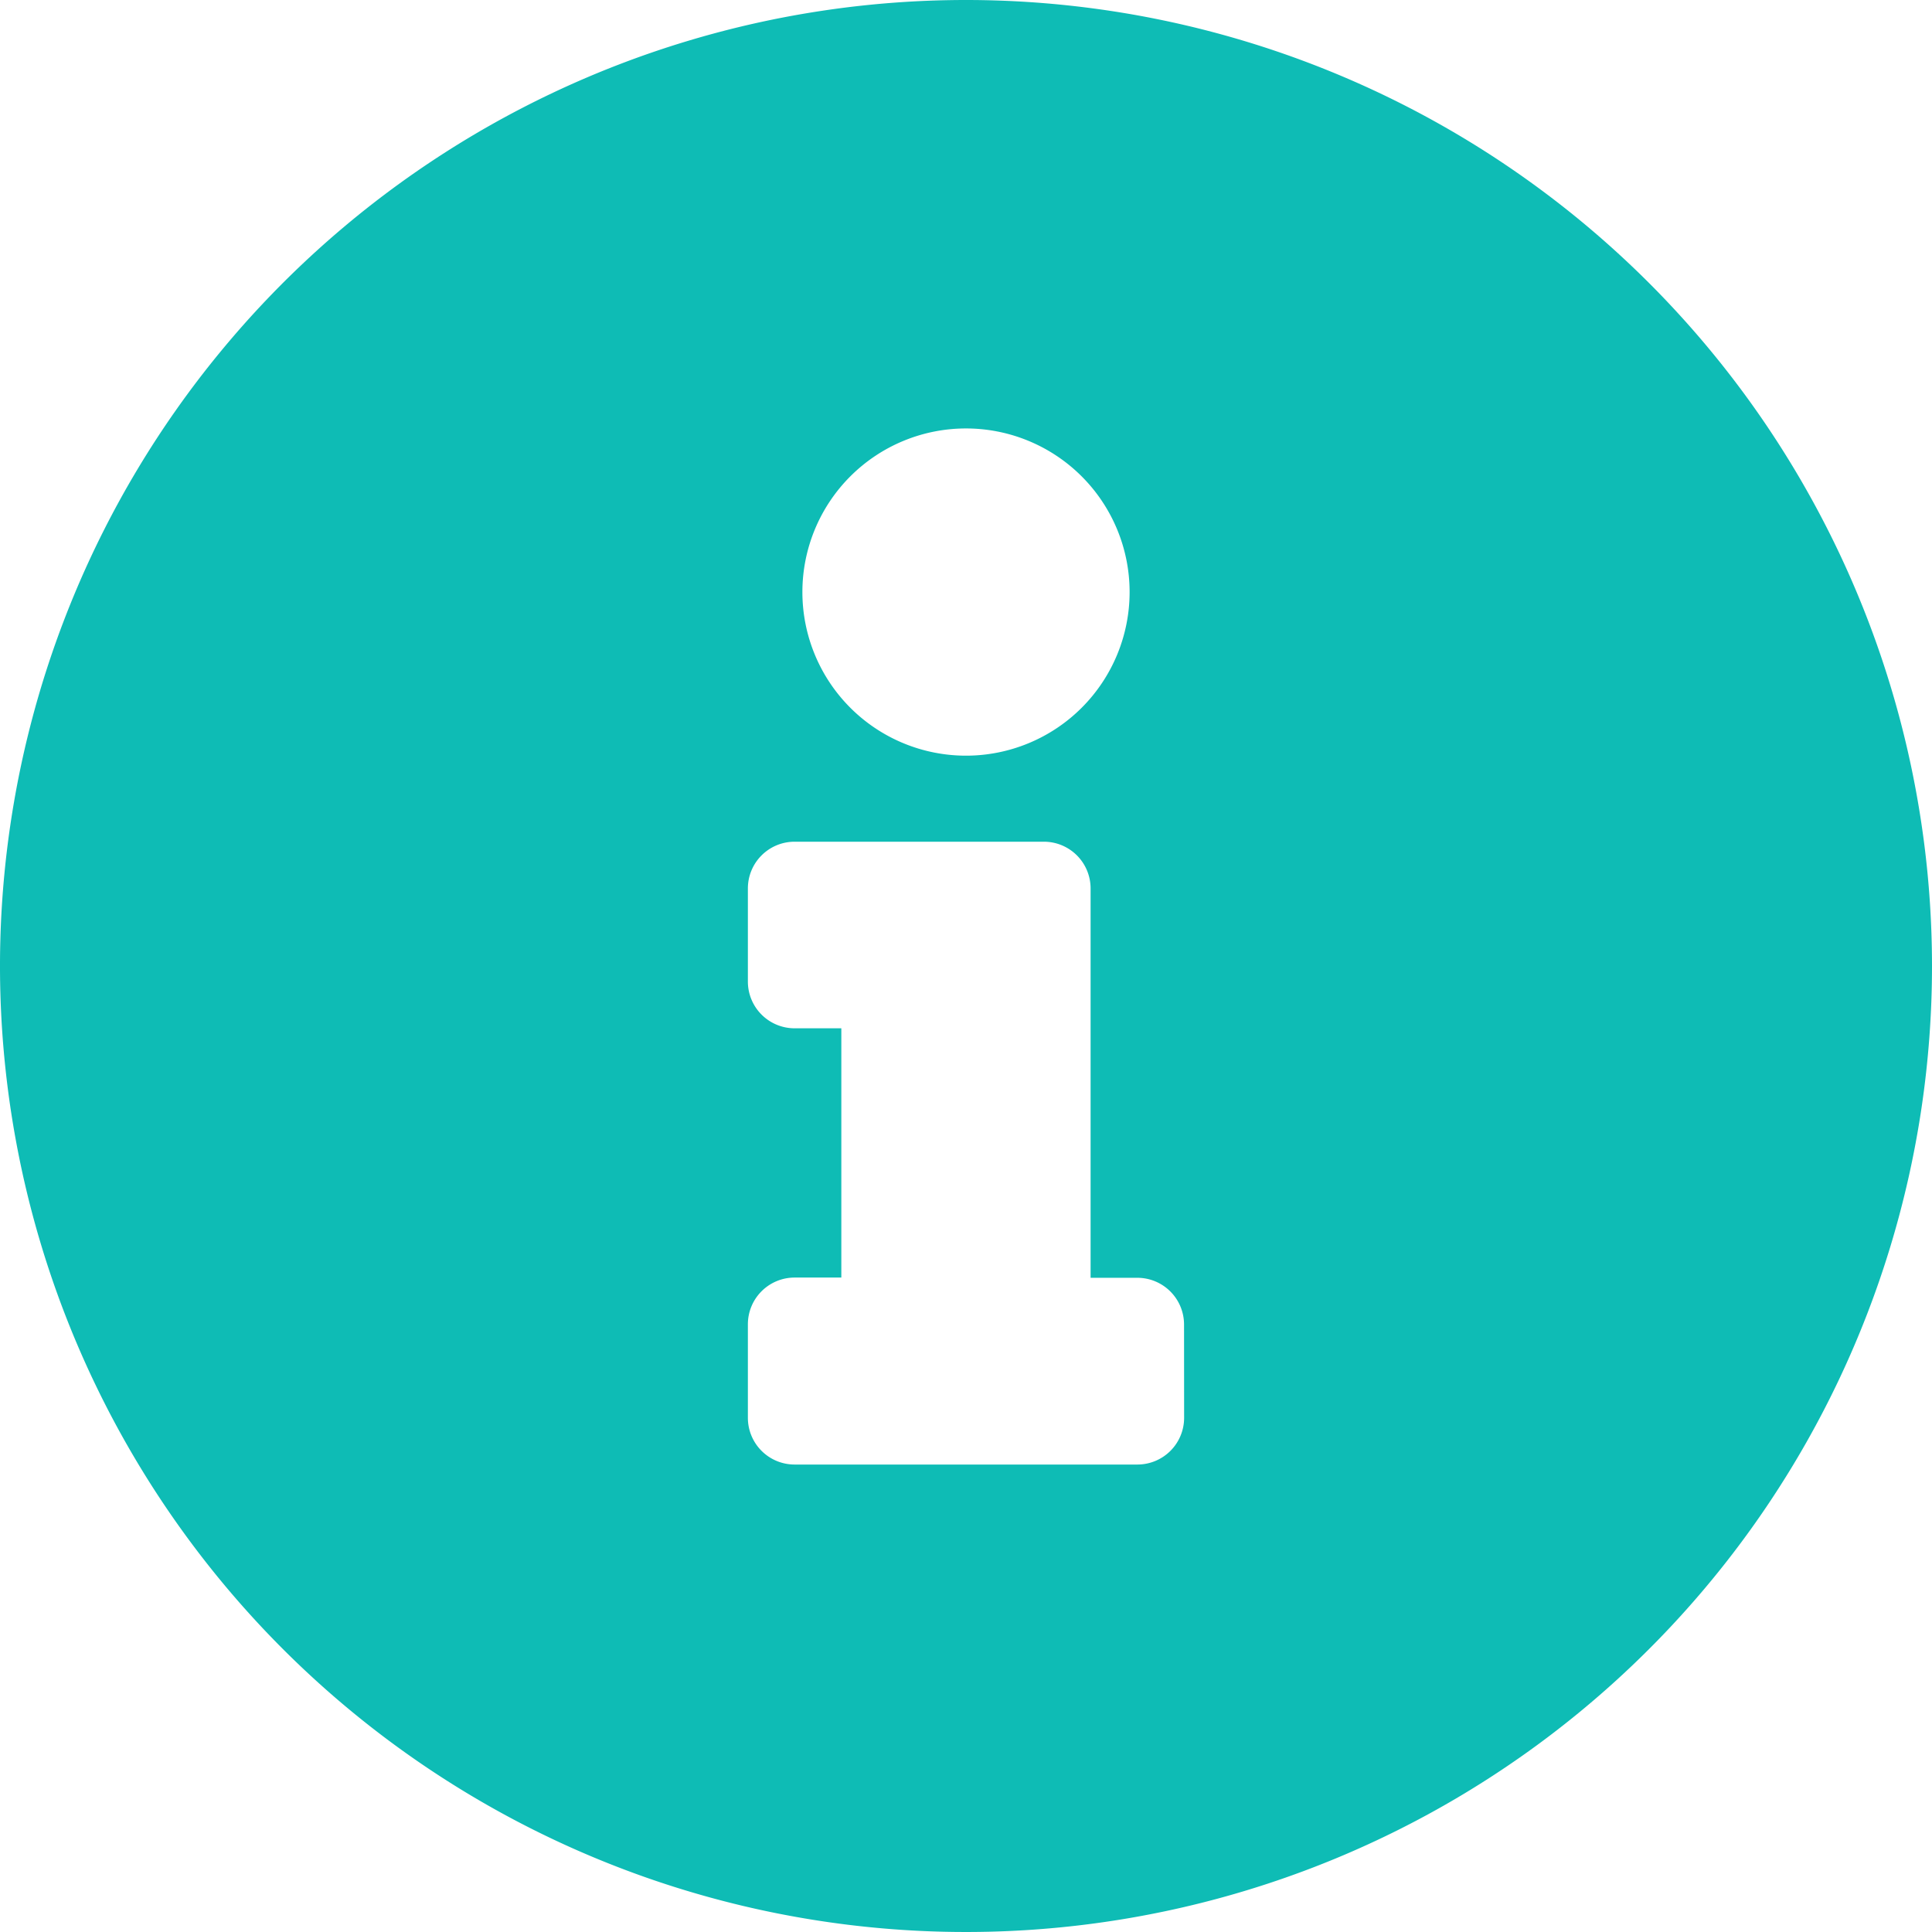 <svg xmlns="http://www.w3.org/2000/svg" width="25.306" height="25.306" viewBox="0 0 25.306 25.306">
  <path id="Icon_awesome-info-circle" data-name="Icon awesome-info-circle" d="M13.216.563A12.653,12.653,0,1,0,25.869,13.216,12.655,12.655,0,0,0,13.216.563Zm0,5.612a2.143,2.143,0,1,1-2.143,2.143A2.143,2.143,0,0,1,13.216,6.175Zm2.857,12.959a.612.612,0,0,1-.612.612h-4.49a.612.612,0,0,1-.612-.612V17.909a.612.612,0,0,1,.612-.612h.612V14.032h-.612a.612.612,0,0,1-.612-.612V12.2a.612.612,0,0,1,.612-.612h3.265a.612.612,0,0,1,.612.612v5.1h.612a.612.612,0,0,1,.612.612Z" transform="translate(-0.563 -0.563)" fill="#0ebcb5"/>
</svg>
